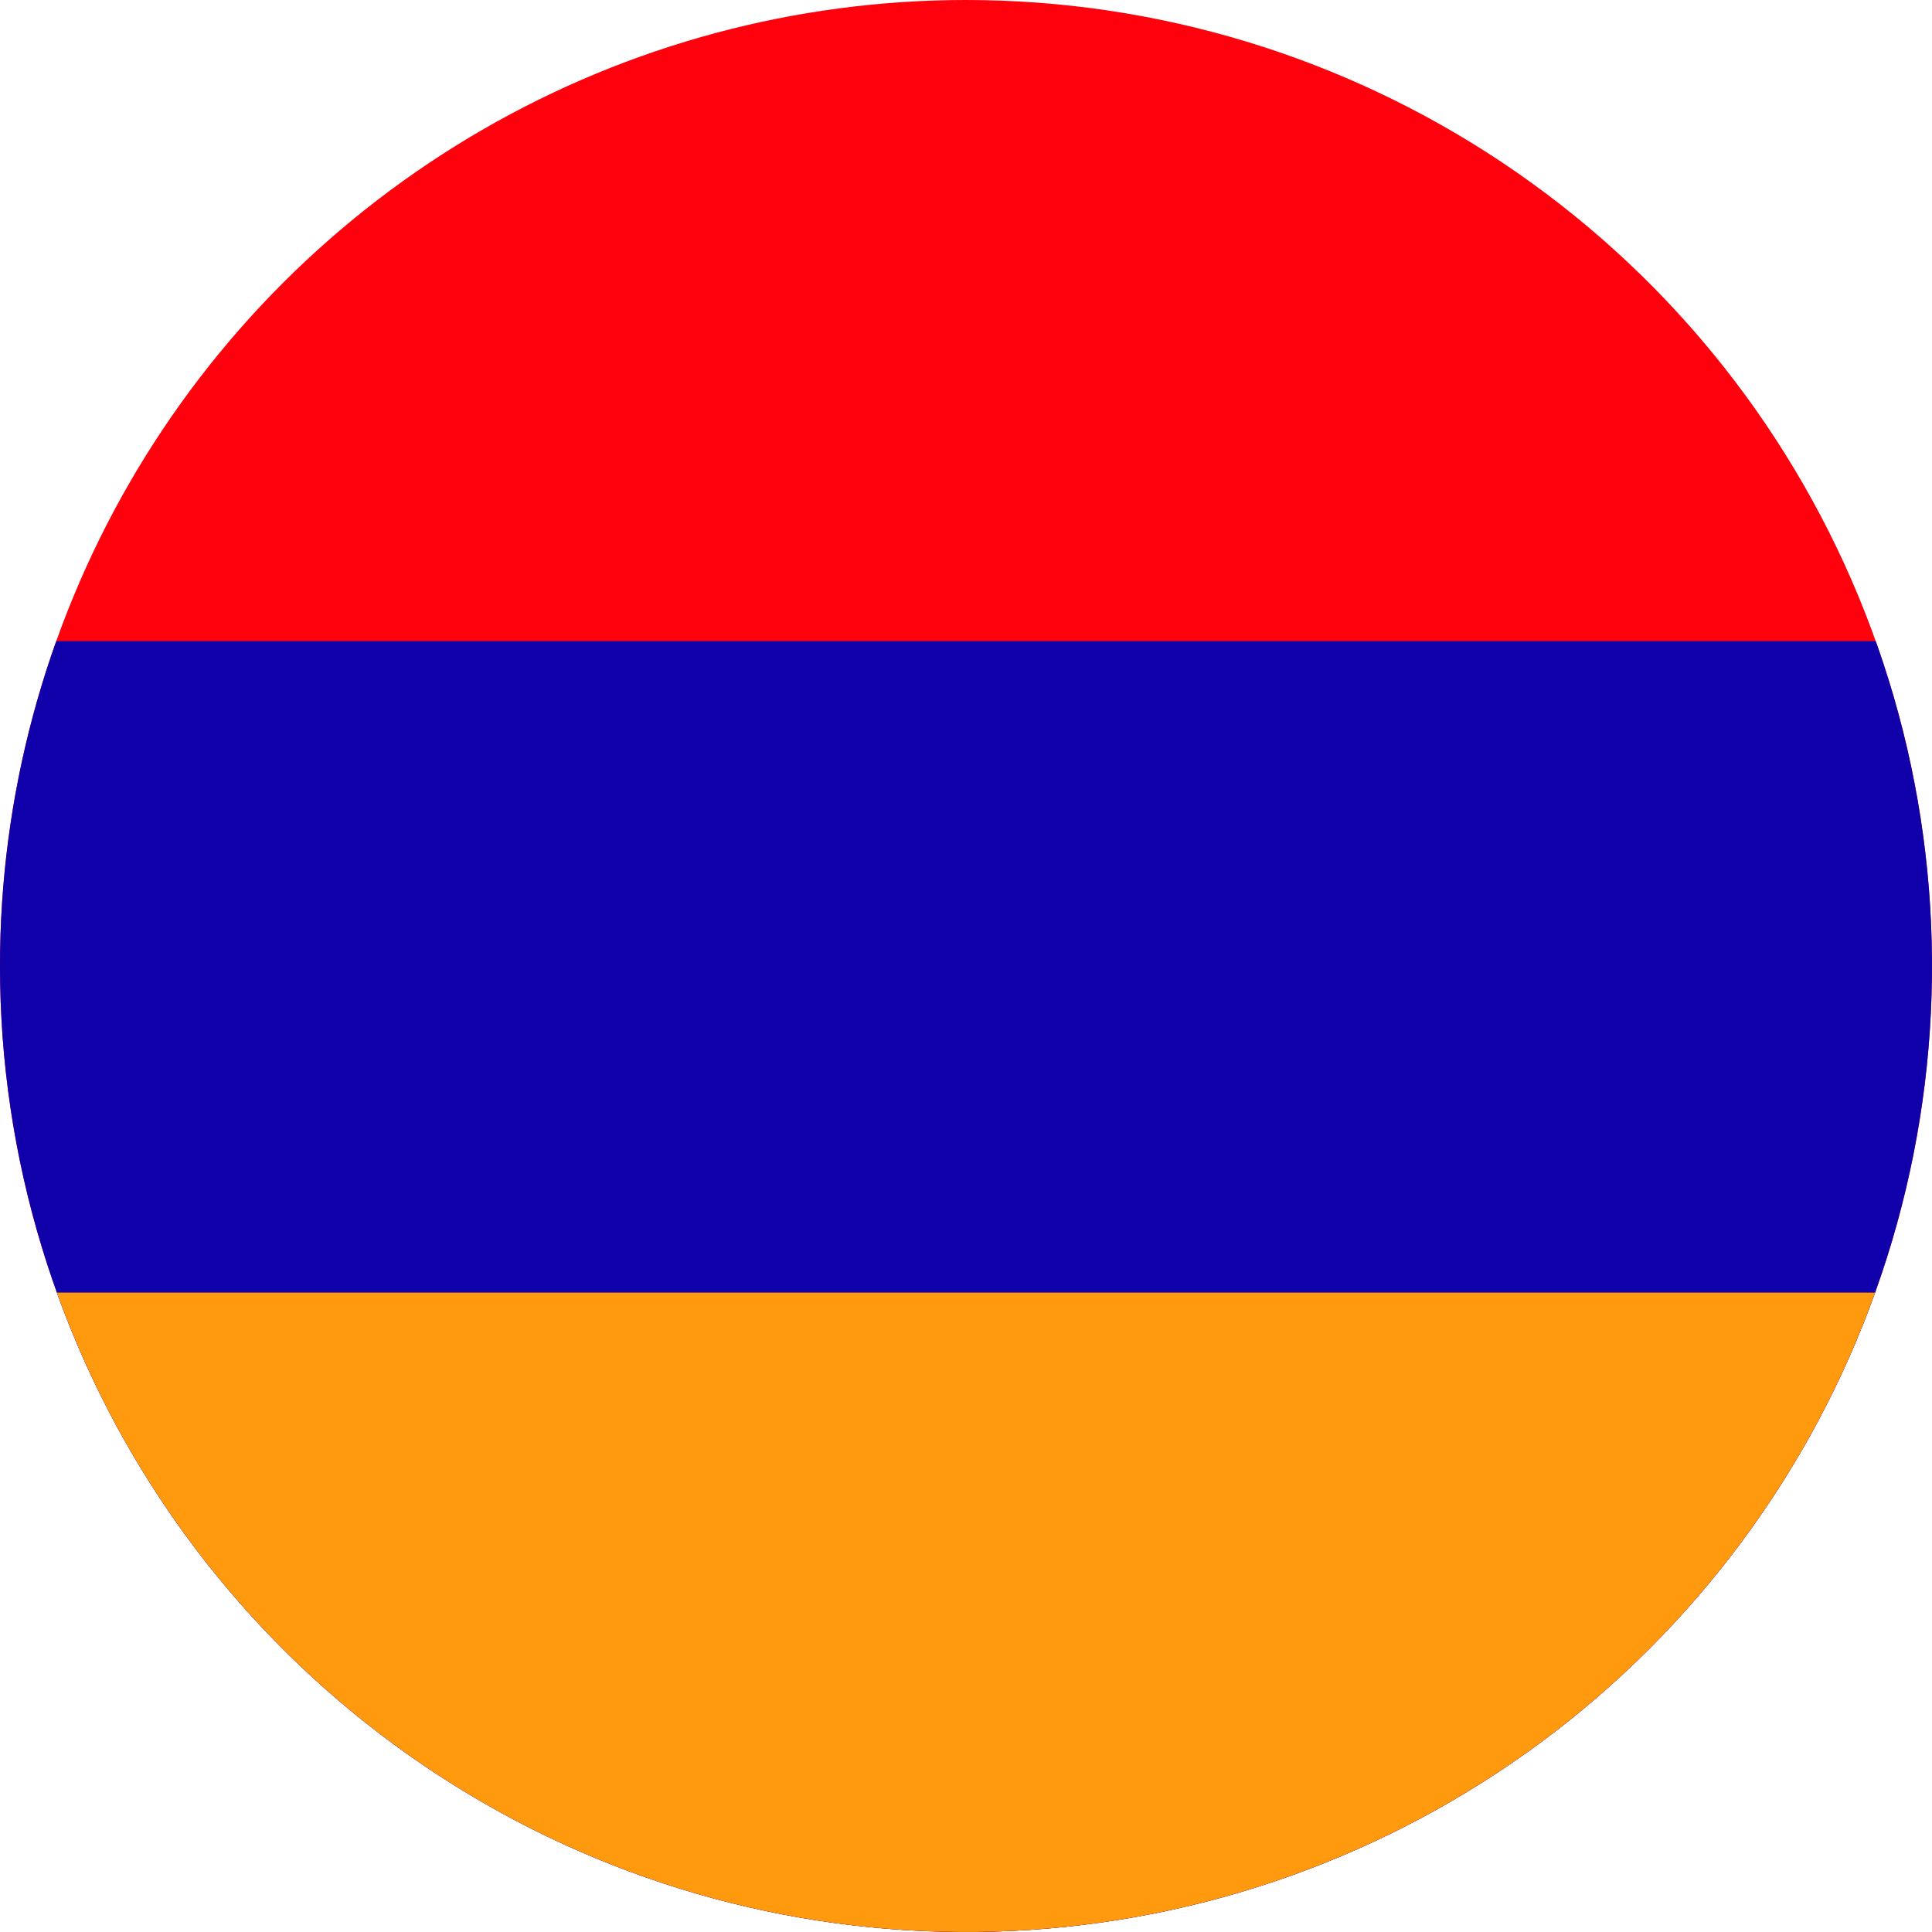 <svg xmlns="http://www.w3.org/2000/svg" xmlns:xlink="http://www.w3.org/1999/xlink" width="24" height="24" viewBox="0 0 24 24">
  <defs>
    <clipPath id="clip-path">
      <path id="Tracciato_171" data-name="Tracciato 171" d="M1.13,12.749a12,12,0,1,0,12-12,12,12,0,0,0-12,12" transform="translate(-1.13 -0.749)" fill="none"/>
    </clipPath>
  </defs>
  <g id="Armenia" transform="translate(-1.13 -0.749)">
    <g id="Raggruppa_6" data-name="Raggruppa 6" transform="translate(1.13 0.749)" clip-path="url(#clip-path)">
      <rect id="Rettangolo_14" data-name="Rettangolo 14" width="48.312" height="24.161" transform="translate(-12.161 -0.075)" fill="#ff000d"/>
      <rect id="Rettangolo_15" data-name="Rettangolo 15" width="48.312" height="16.122" transform="translate(-12.161 7.964)" fill="#0f00aa"/>
      <rect id="Rettangolo_16" data-name="Rettangolo 16" width="48.312" height="8.029" transform="translate(-12.161 16.057)" fill="#ff990d"/>
    </g>
  </g>
</svg>
